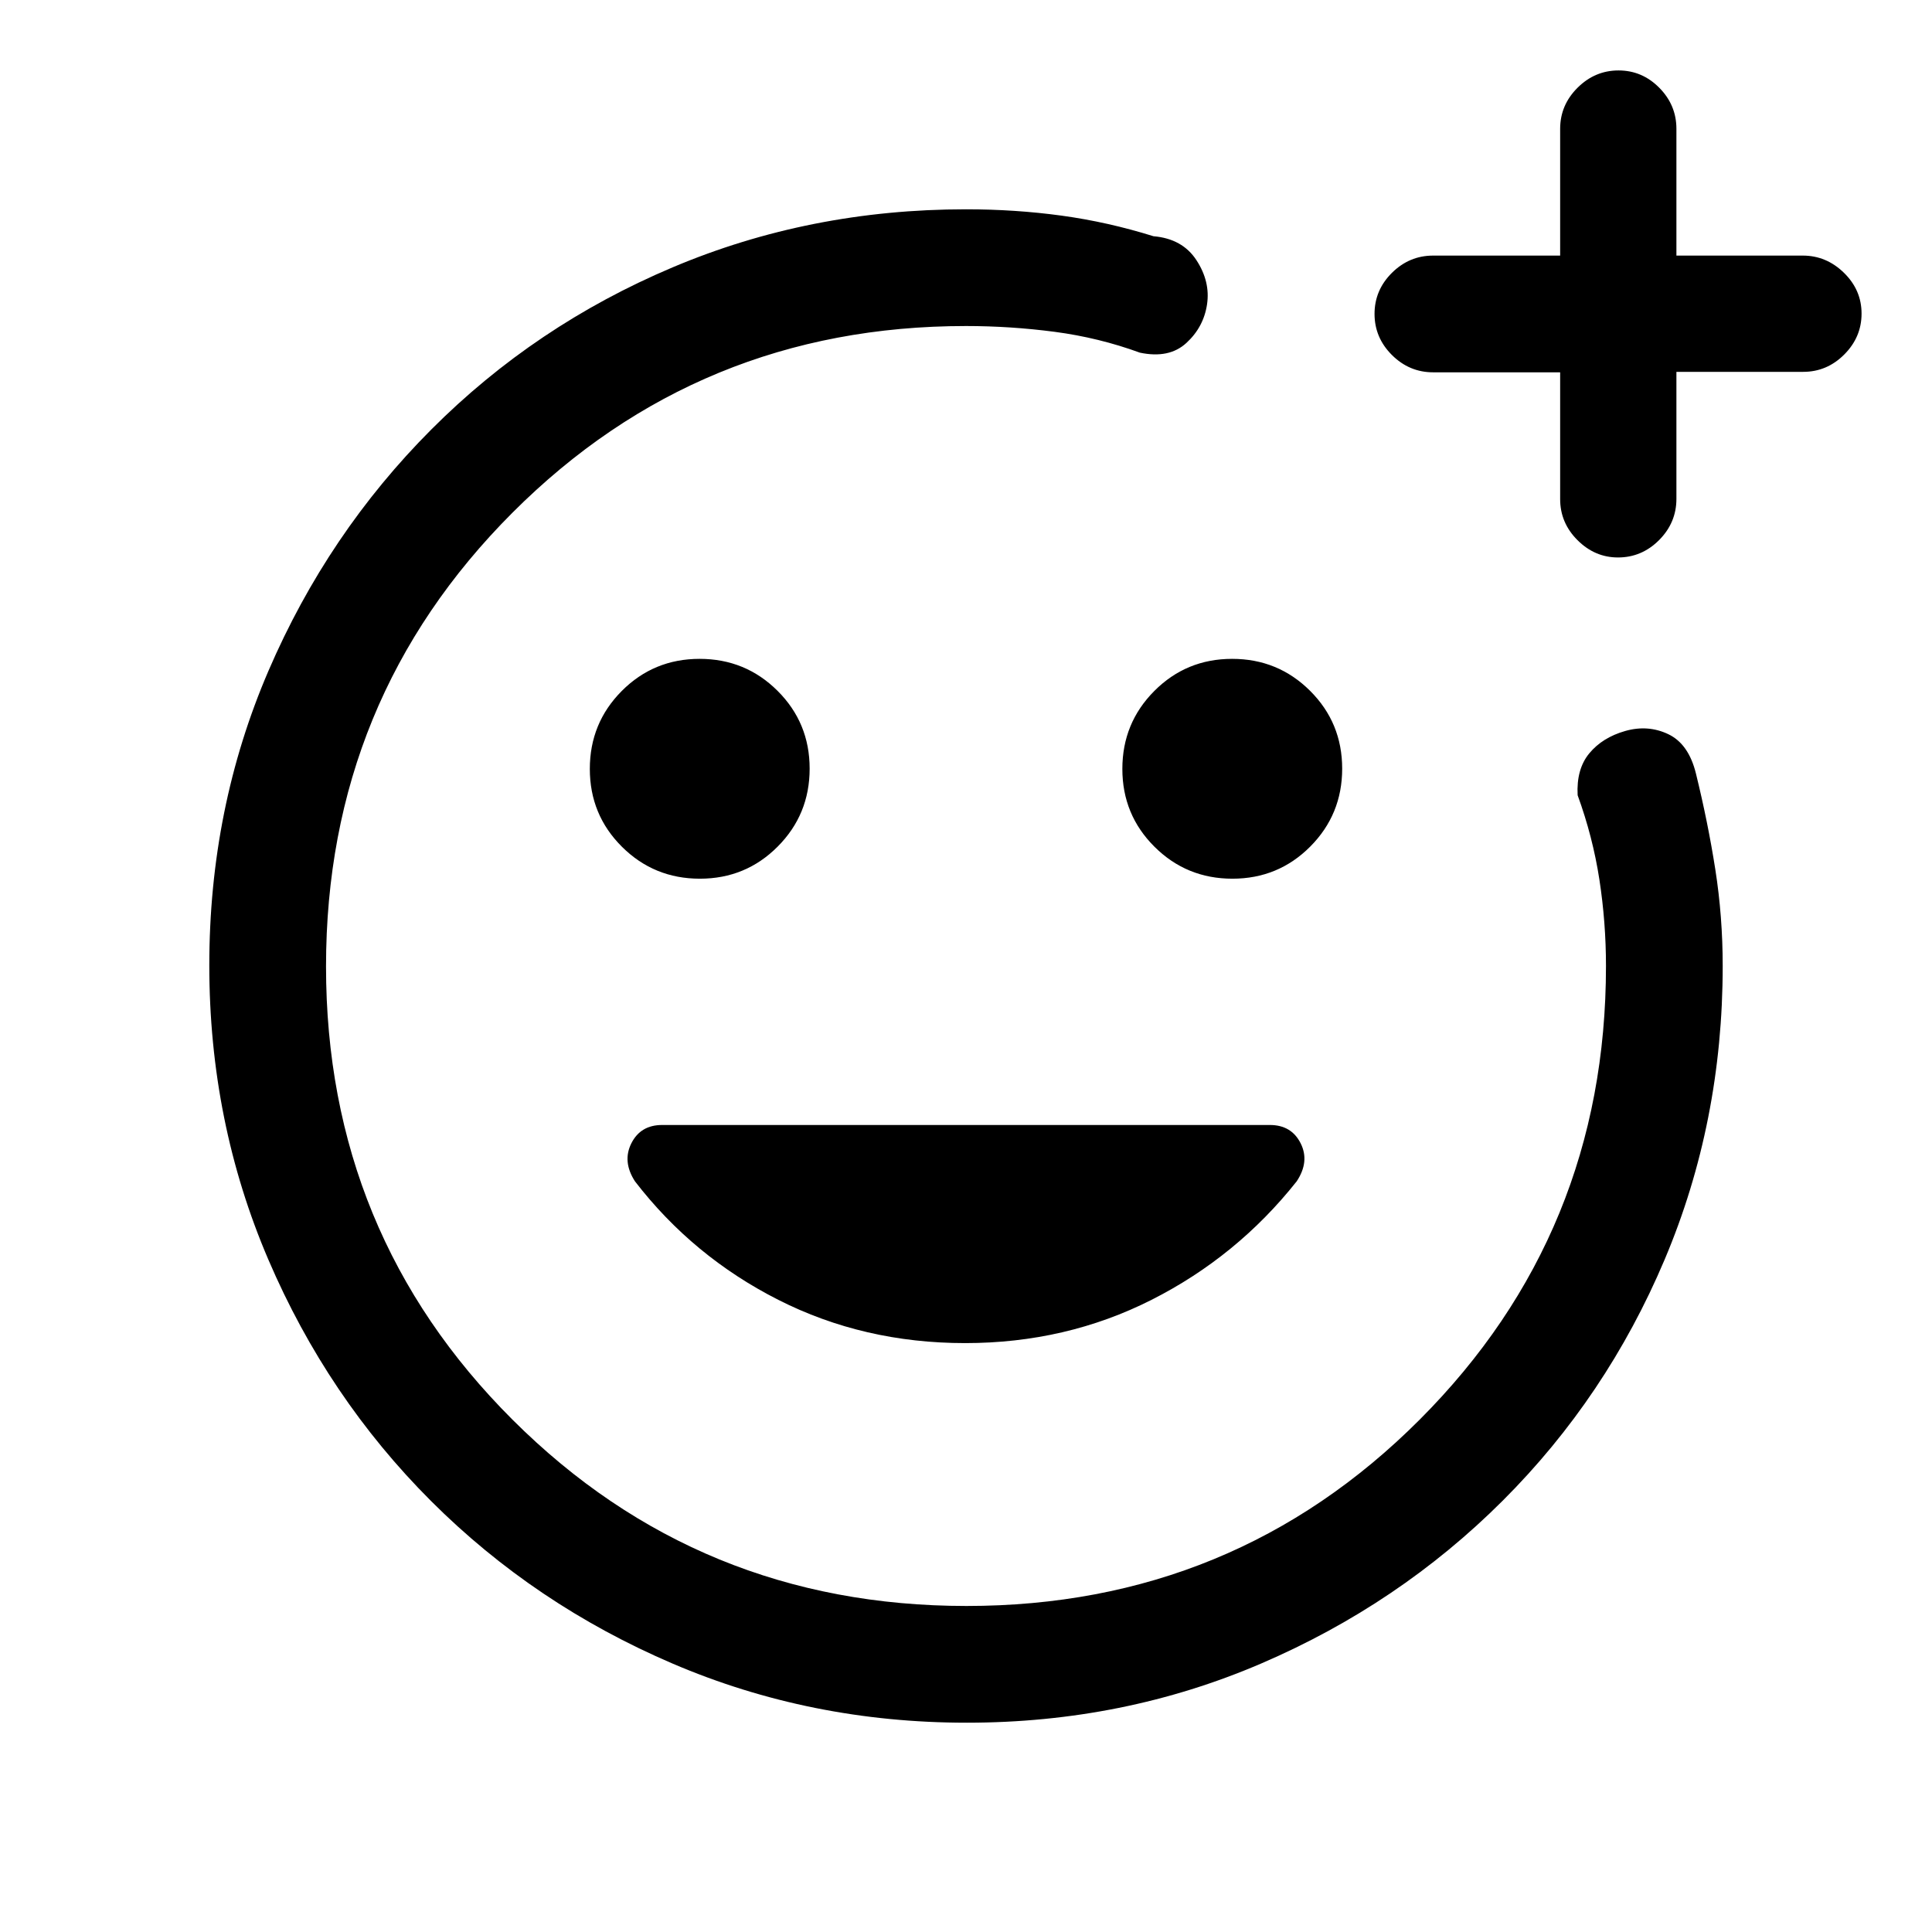 <svg xmlns="http://www.w3.org/2000/svg" height="20" viewBox="0 -960 960 960" width="20"><path d="M480-480Zm.41 376q-77.59 0-146.17-29.36-68.57-29.36-120.02-80.76-51.45-51.4-80.83-119.88Q104-402.47 104-480.32q0-78.11 29.43-146.42 29.43-68.3 80.95-119.91 51.52-51.62 119.77-80.48Q402.4-856 480-856q24.47 0 47.5 3.15 23.03 3.16 45.65 10.23 14.38 1.22 21.34 11.88 6.97 10.66 5.28 21.97-1.69 11.31-10.27 19.19-8.58 7.89-23.11 4.81-20.41-7.46-42.34-10.35Q502.12-798 480-798q-132.67 0-225.34 92.73Q162-612.54 162-479.77 162-347 254.73-254.5t225.5 92.5Q613-162 705.5-254.66 798-347.33 798-480q0-21.69-3.27-42.93t-10.81-41.92q-.69-13 5.81-20.84 6.5-7.85 17.81-11.08 11.31-3.23 21.42 1.58 10.11 4.82 13.73 19.5 5.99 24.35 9.65 47.76Q856-504.52 856-480q0 77.6-28.84 145.85t-80.41 119.77q-51.57 51.52-120.03 80.95Q558.25-104 480.41-104Zm294.82-671h-63.11q-11.85 0-20.49-8.61-8.63-8.61-8.63-20.42 0-11.81 8.63-20.39 8.64-8.58 20.49-8.58h63.11v-63q0-11.8 8.64-20.4 8.65-8.6 20.37-8.6t20.24 8.6Q833-907.8 833-896v63h62.79q11.71 0 20.46 8.55 8.75 8.54 8.75 20.27 0 11.72-8.6 20.33-8.6 8.62-20.4 8.62h-63v63.11q0 11.85-8.61 20.49-8.61 8.63-20.42 8.63-11.51 0-20.12-8.6-8.62-8.6-8.62-20.4v-63ZM612.37-523.38q22.78 0 38.67-15.95 15.88-15.95 15.88-38.73 0-22.79-15.94-38.67-15.95-15.89-38.74-15.89-22.78 0-38.66 15.95-15.89 15.95-15.89 38.73 0 22.79 15.95 38.67 15.95 15.89 38.73 15.89Zm-264.61 0q22.78 0 38.66-15.95 15.89-15.95 15.89-38.73 0-22.79-15.95-38.67-15.95-15.89-38.73-15.89-22.78 0-38.67 15.95-15.88 15.95-15.88 38.73 0 22.79 15.94 38.67 15.95 15.89 38.74 15.89Zm131.8 230.76q50.15 0 92.64-21.5T644.32-373q6.53-9.85 1.95-18.92Q641.69-401 631-401H329q-10.69 0-15.27 9.08-4.58 9.07 1.78 18.92 28.8 37.38 71.22 58.88t92.83 21.5Z"/></svg>